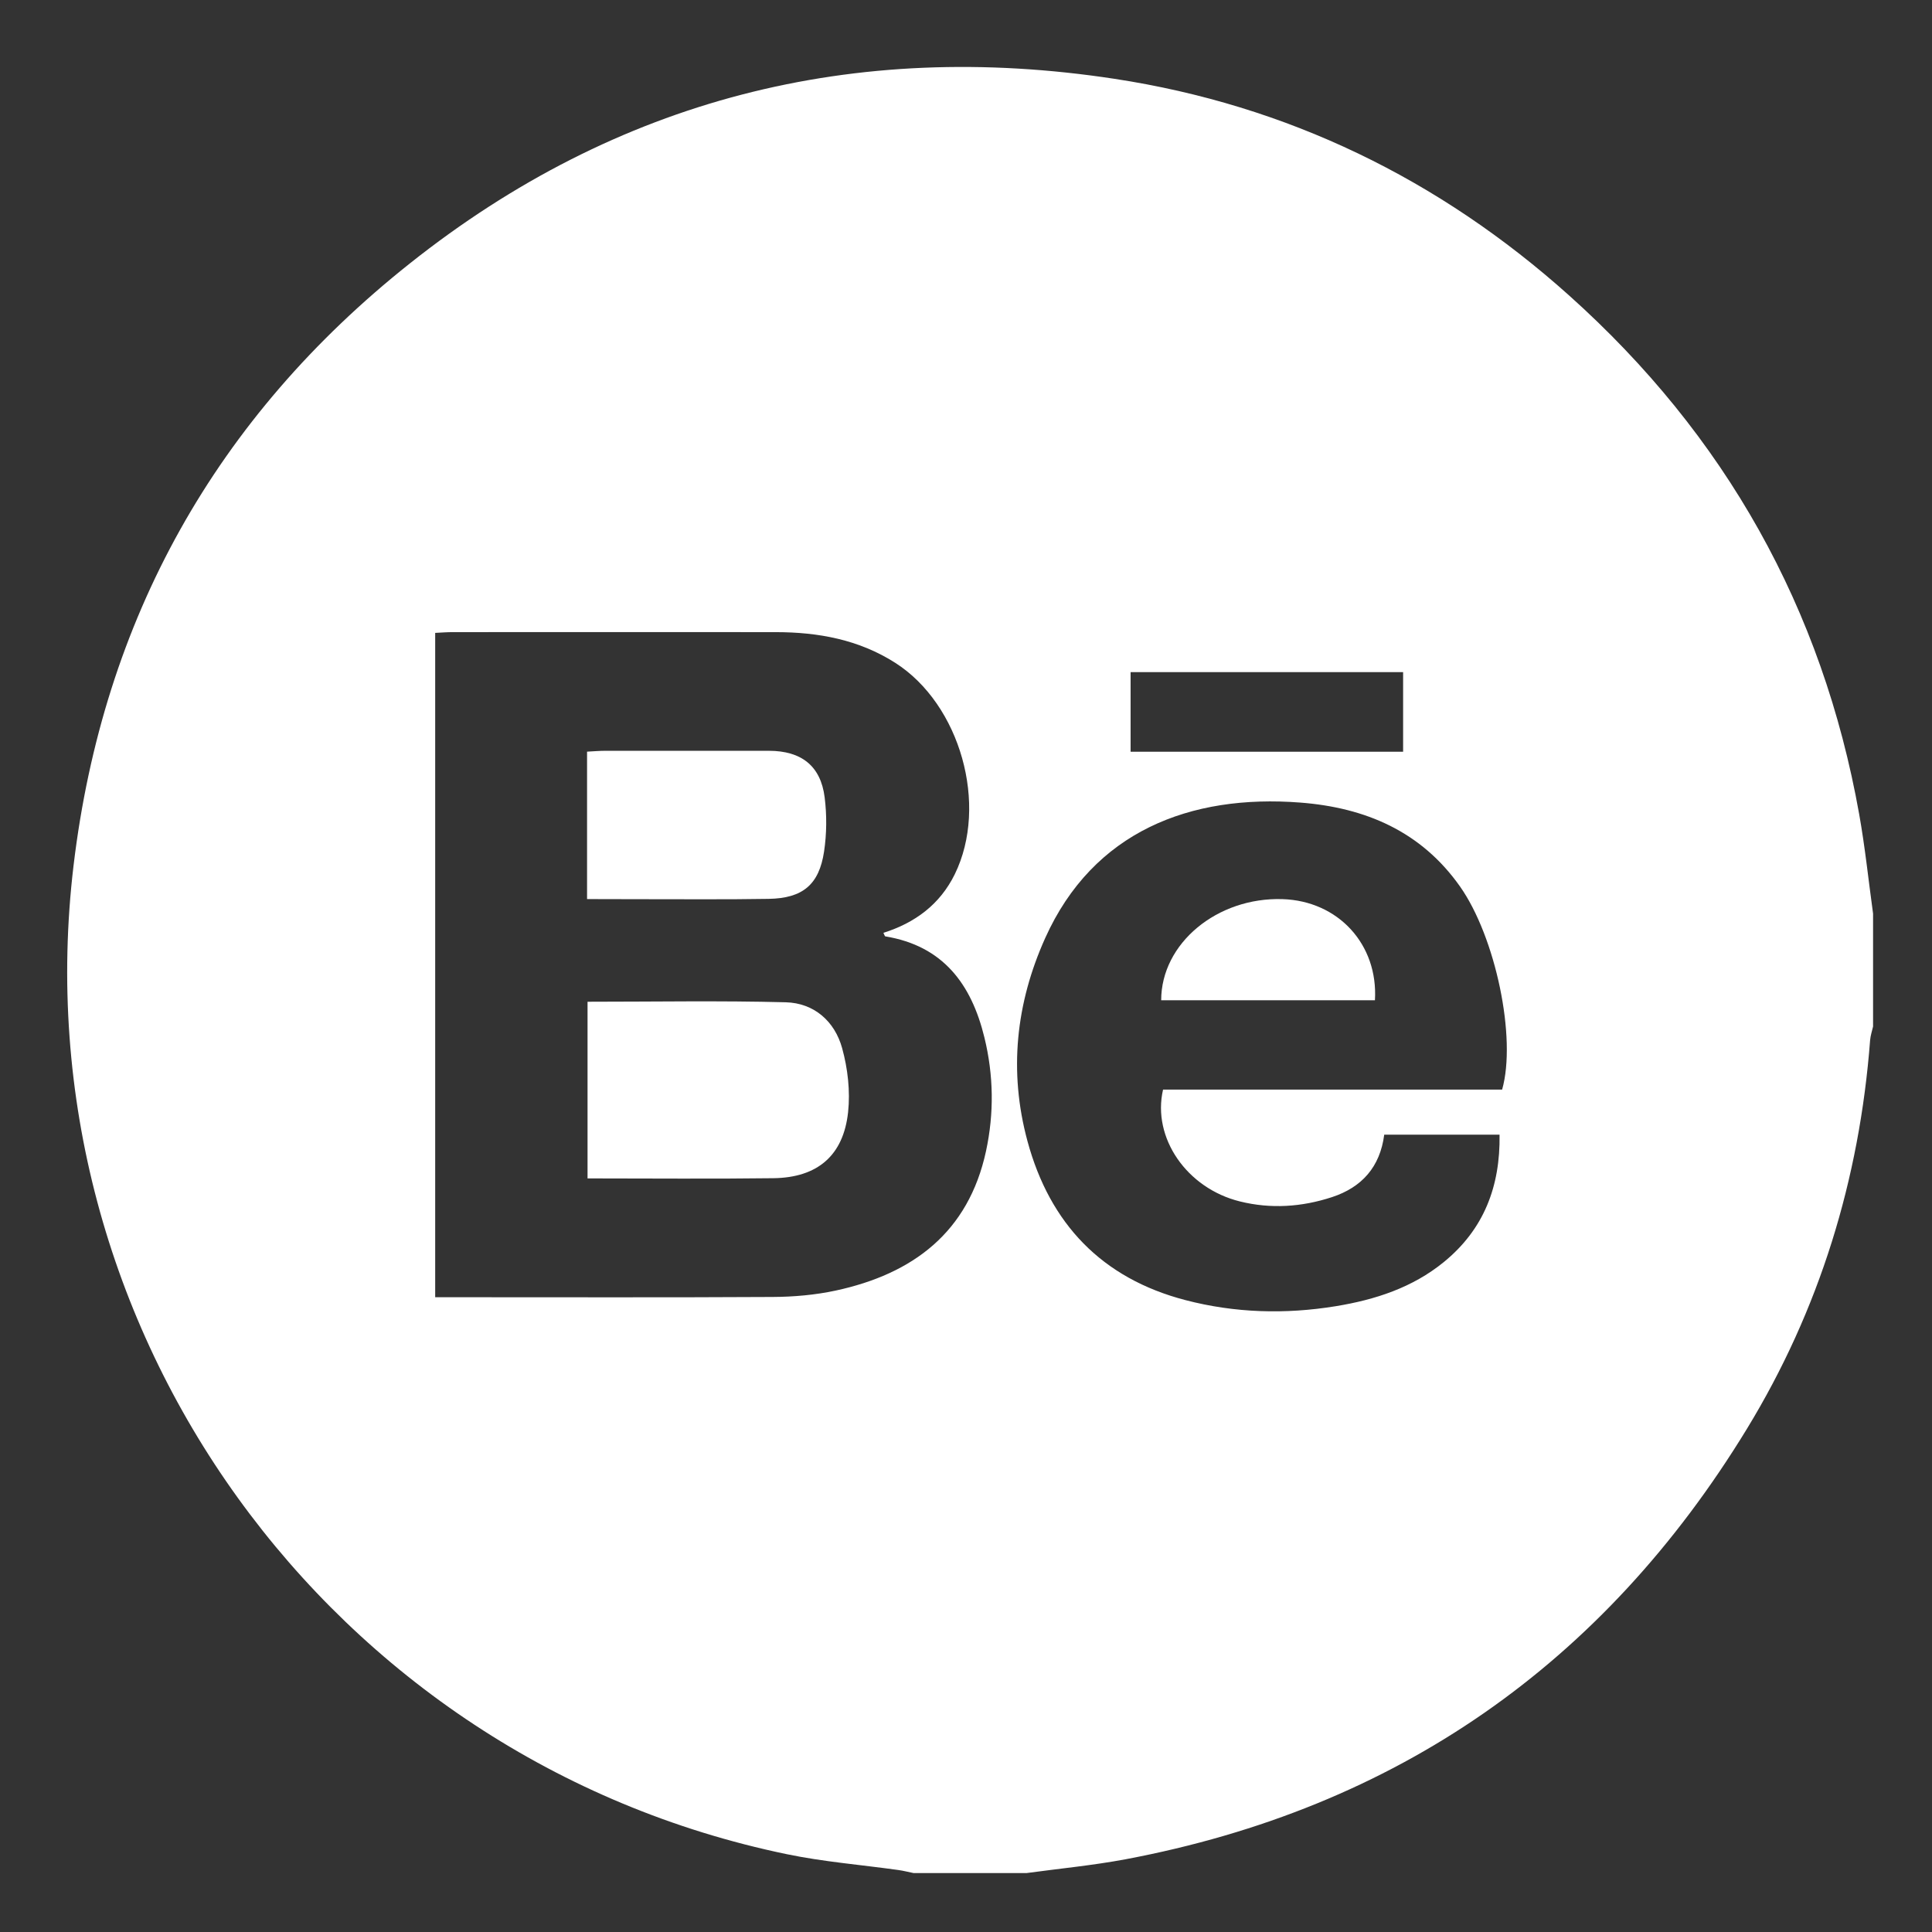 <?xml version="1.0" encoding="utf-8"?>
<!-- Generator: Adobe Illustrator 23.0.1, SVG Export Plug-In . SVG Version: 6.00 Build 0)  -->
<svg version="1.1" id="Layer_1" xmlns="http://www.w3.org/2000/svg" xmlns:xlink="http://www.w3.org/1999/xlink" x="0px" y="0px"
	 viewBox="0 0 360 360" style="enable-background:new 0 0 360 360;" xml:space="preserve">
<rect x="0" y="0" width="360" height="360" fill="#333333" stroke="none"/>
<style type="text/css">
	.st0{fill:#FFFFFF;}
</style>
<path class="st0" d="M191.27,349.02c-7.01,0-14.02,0-21.03,0c-0.95-0.19-1.89-0.44-2.85-0.57c-6.93-0.97-13.94-1.53-20.78-2.95
	C61.36,327.84,3.38,247.53,13.71,161.24c5.5-45.9,26.57-83.5,62.68-112.17c38.55-30.62,82.72-41.8,131.3-34.38
	c32.16,4.91,60.48,18.66,84.72,40.39c29.03,26.01,47.18,58.23,54.03,96.68c1.09,6.12,1.73,12.32,2.58,18.48c0,7.01,0,14.02,0,21.03
	c-0.19,0.85-0.48,1.68-0.55,2.54c-1.98,25.96-9.43,50.26-22.98,72.47c-26.71,43.75-65.28,70.66-115.77,80.17
	C203.63,347.59,197.43,348.18,191.27,349.02z M81.09,117.93c0,41.29,0,82.39,0,123.79c1.51,0,2.8,0,4.09,0
	c19.6,0,39.21,0.06,58.81-0.05c3.92-0.02,7.91-0.37,11.73-1.19c14.41-3.11,24.74-10.86,28.01-25.99c1.52-7.04,1.42-14.14-0.3-21.17
	c-2.42-9.94-7.7-17.07-18.46-18.84c-0.12-0.02-0.19-0.34-0.36-0.66c5.9-1.86,10.54-5.3,13.3-10.92c6.32-12.9,1.02-31.66-11.09-39.39
	c-6.8-4.34-14.35-5.71-22.25-5.72c-20.04-0.02-40.08-0.01-60.12,0C83.38,117.78,82.31,117.87,81.09,117.93z M257.93,211.43
	c-0.77,6-4.16,9.81-9.74,11.64c-5.63,1.84-11.38,2.23-17.15,0.8c-9.89-2.44-16.4-11.85-14.32-20.84c21.05,0,42.15,0,63.18,0
	c2.73-9.62-1.21-28.42-7.85-37.85c-7.24-10.27-17.62-14.69-29.74-15.63c-20.48-1.59-38.6,5.35-47.55,25.24
	c-5.47,12.16-6.82,24.86-3.31,37.83c4.17,15.41,13.88,25.59,29.45,29.64c9.2,2.4,18.59,2.67,28.01,1.13
	c7.34-1.2,14.26-3.45,20.11-8.21c7.46-6.08,10.55-14.08,10.4-23.75C272.05,211.43,265.07,211.43,257.93,211.43z M210.67,125.24
	c0,5.18,0,9.95,0,14.83c17.06,0,33.92,0,50.78,0c0-5.08,0-9.86,0-14.83C244.5,125.24,227.71,125.24,210.67,125.24z"/>
<path class="st0" d="M109.48,186.66c12.47,0,24.71-0.22,36.94,0.1c5.27,0.14,9.12,3.54,10.5,8.55c1.05,3.8,1.53,8.01,1.11,11.92
	c-0.87,8.1-5.71,12.2-13.9,12.31c-11.47,0.15-22.94,0.04-34.65,0.04C109.48,208.62,109.48,197.85,109.48,186.66z"/>
<path class="st0" d="M109.39,167.53c0-9.38,0-18.3,0-27.47c1.22-0.06,2.28-0.16,3.34-0.16c10.19-0.01,20.37-0.01,30.56,0
	c6.02,0.01,9.63,2.8,10.37,8.66c0.42,3.33,0.39,6.81-0.11,10.13c-0.93,6.16-3.99,8.69-10.31,8.8c-8.21,0.14-16.43,0.05-24.64,0.06
	C115.65,167.53,112.71,167.53,109.39,167.53z"/>
<path class="st0" d="M216.37,186.38c0-10.59,10.42-19.23,22.61-18.84c10.37,0.33,17.84,8.42,17.22,18.84
	C242.93,186.38,229.65,186.38,216.37,186.38z"/>
</svg>
